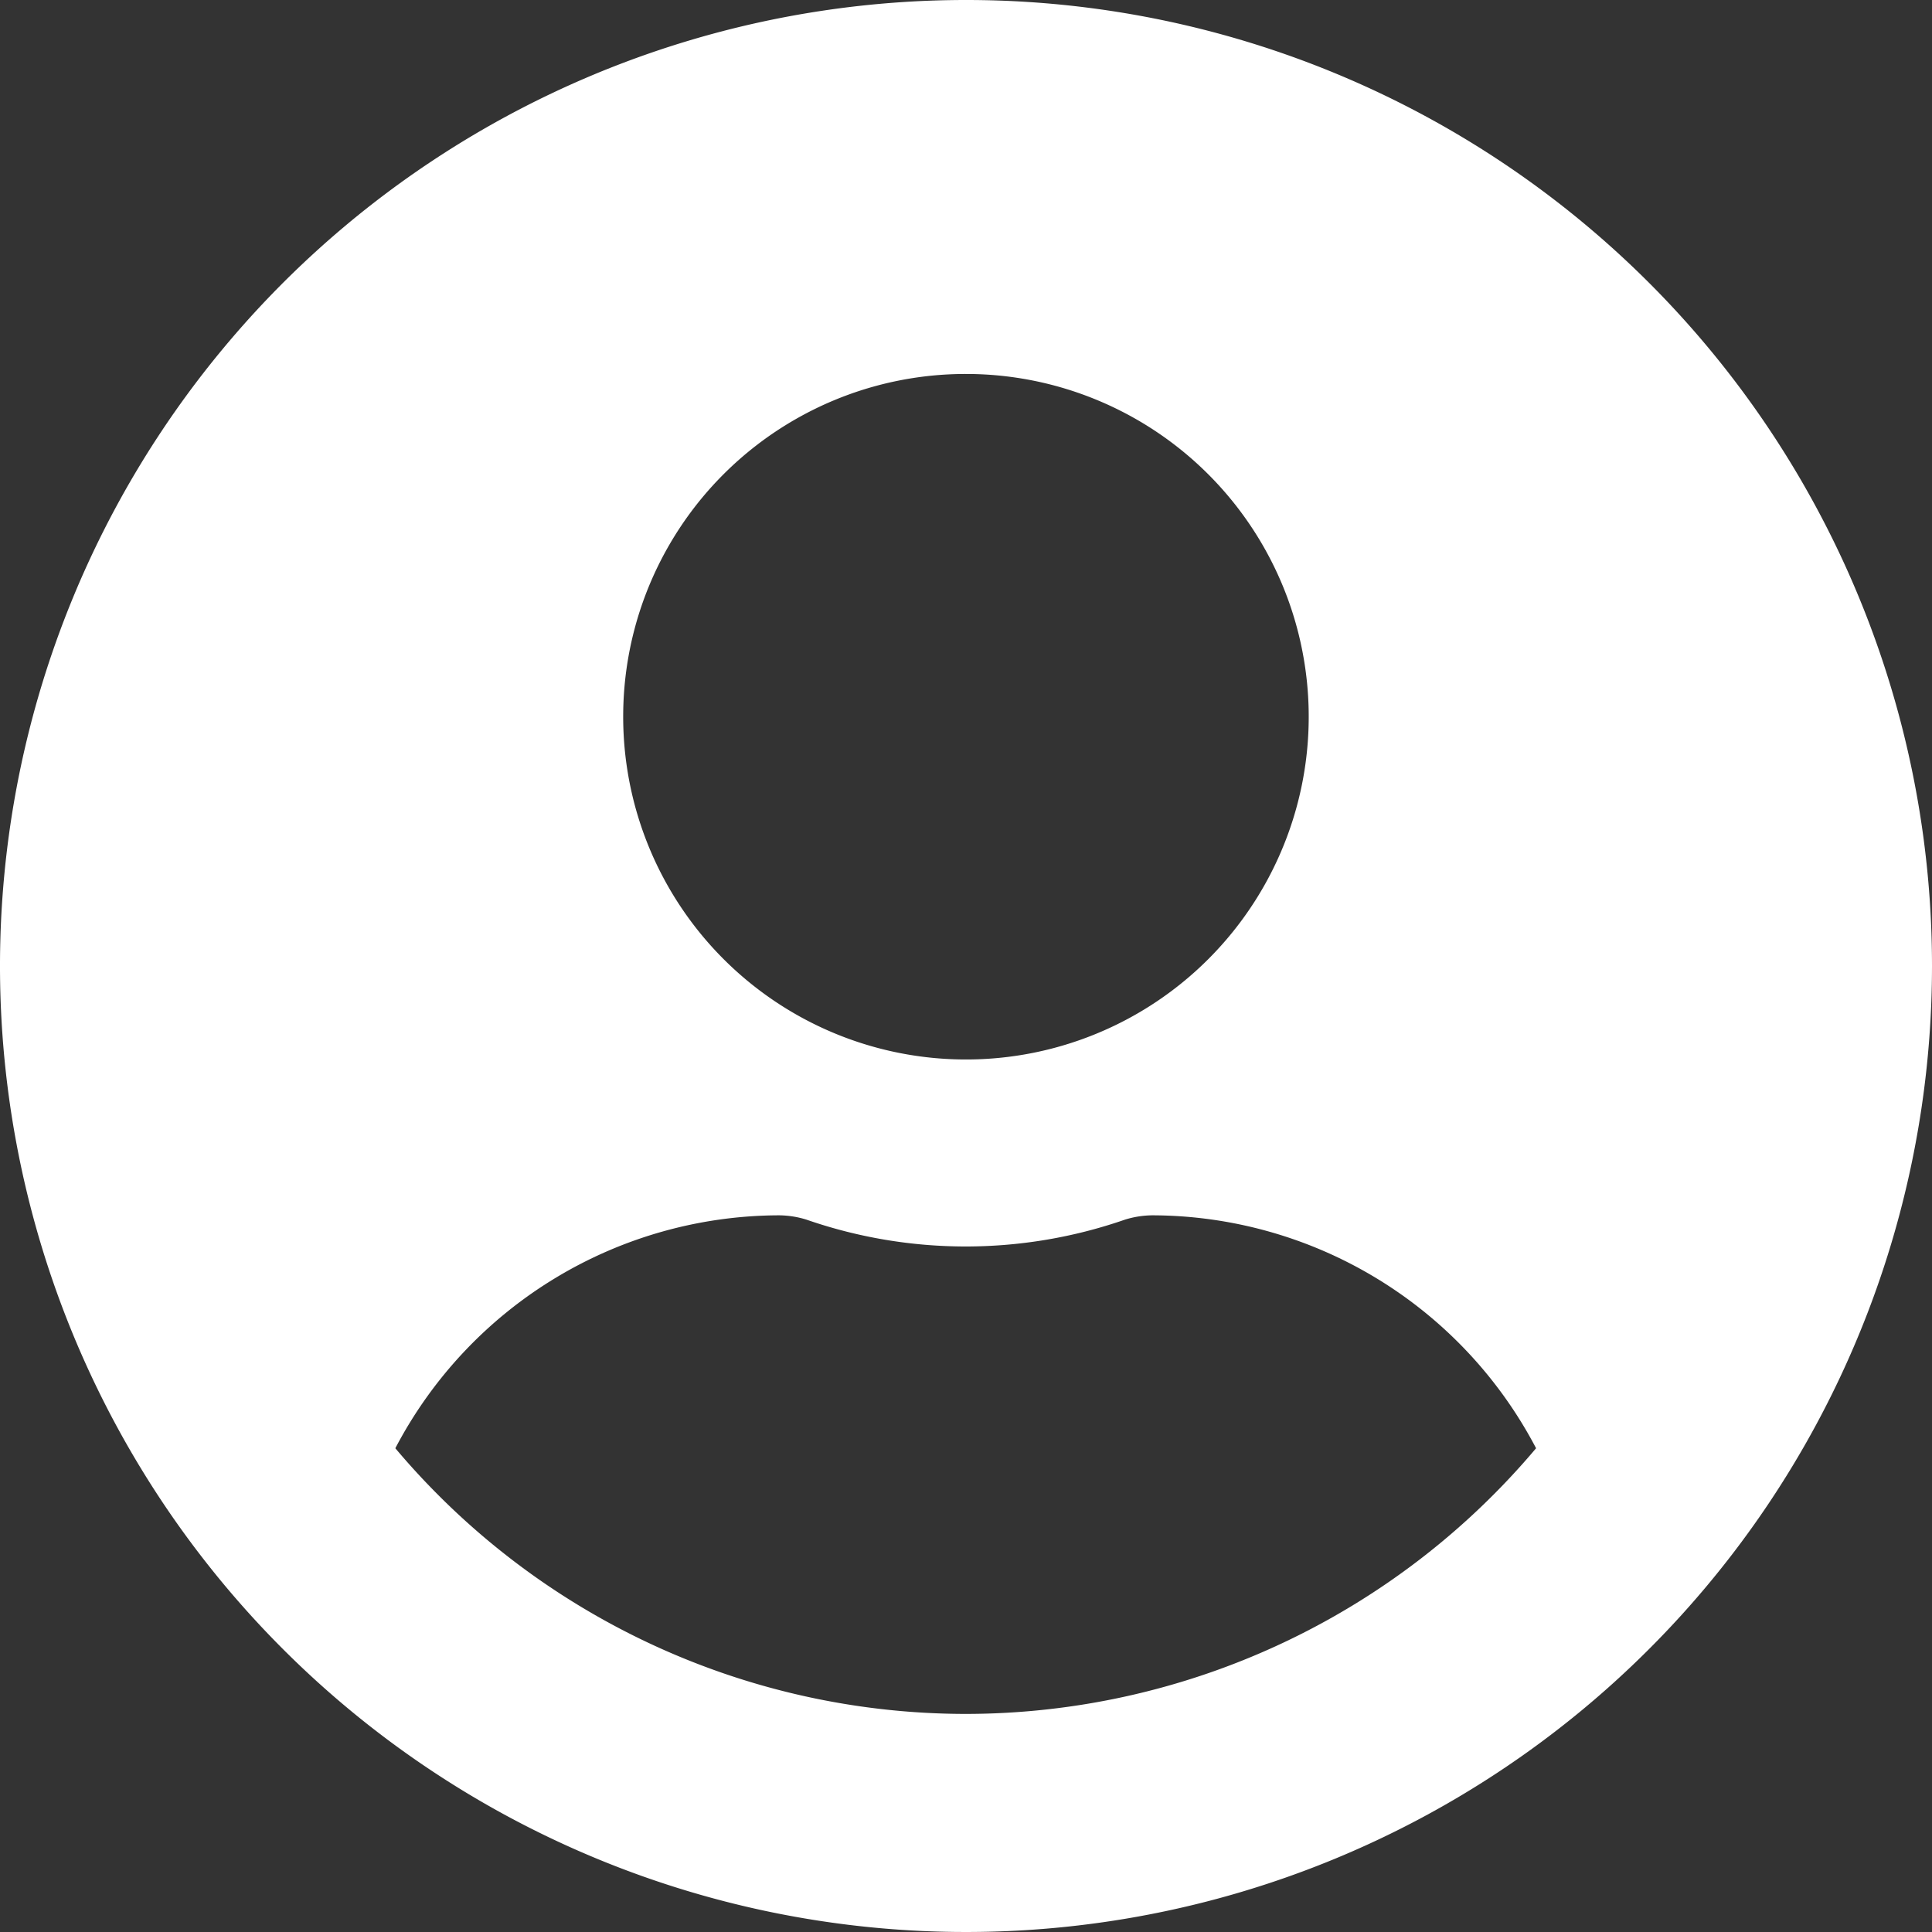 <svg xmlns="http://www.w3.org/2000/svg" width="42.302" height="42.303" viewBox="0 0 42.302 42.303">
  <rect x="0" y="0" width="42.302" height="42.303" fill="#333333" stroke="none"/>
  <defs>
    <style>
      .cls-1 {
        fill: #fff;
      }
    </style>
  </defs>
  <path id="路径_15" data-name="路径 15" class="cls-1" d="M3056.689,3358.717a21.151,21.151,0,1,0,21.151,21.152A21.147,21.147,0,0,0,3056.689,3358.717Zm0,8.188a7.505,7.505,0,1,1-7.506,7.5A7.5,7.5,0,0,1,3056.689,3366.905Zm0,29.339a16.342,16.342,0,0,1-12.495-5.817,9.51,9.51,0,0,1,8.4-5.1,2.077,2.077,0,0,1,.6.094,10.64,10.64,0,0,0,6.977,0,2.082,2.082,0,0,1,.6-.094,9.509,9.509,0,0,1,8.4,5.1A16.343,16.343,0,0,1,3056.689,3396.244Z" transform="translate(-3035.538 -3358.717)"/>
</svg>
